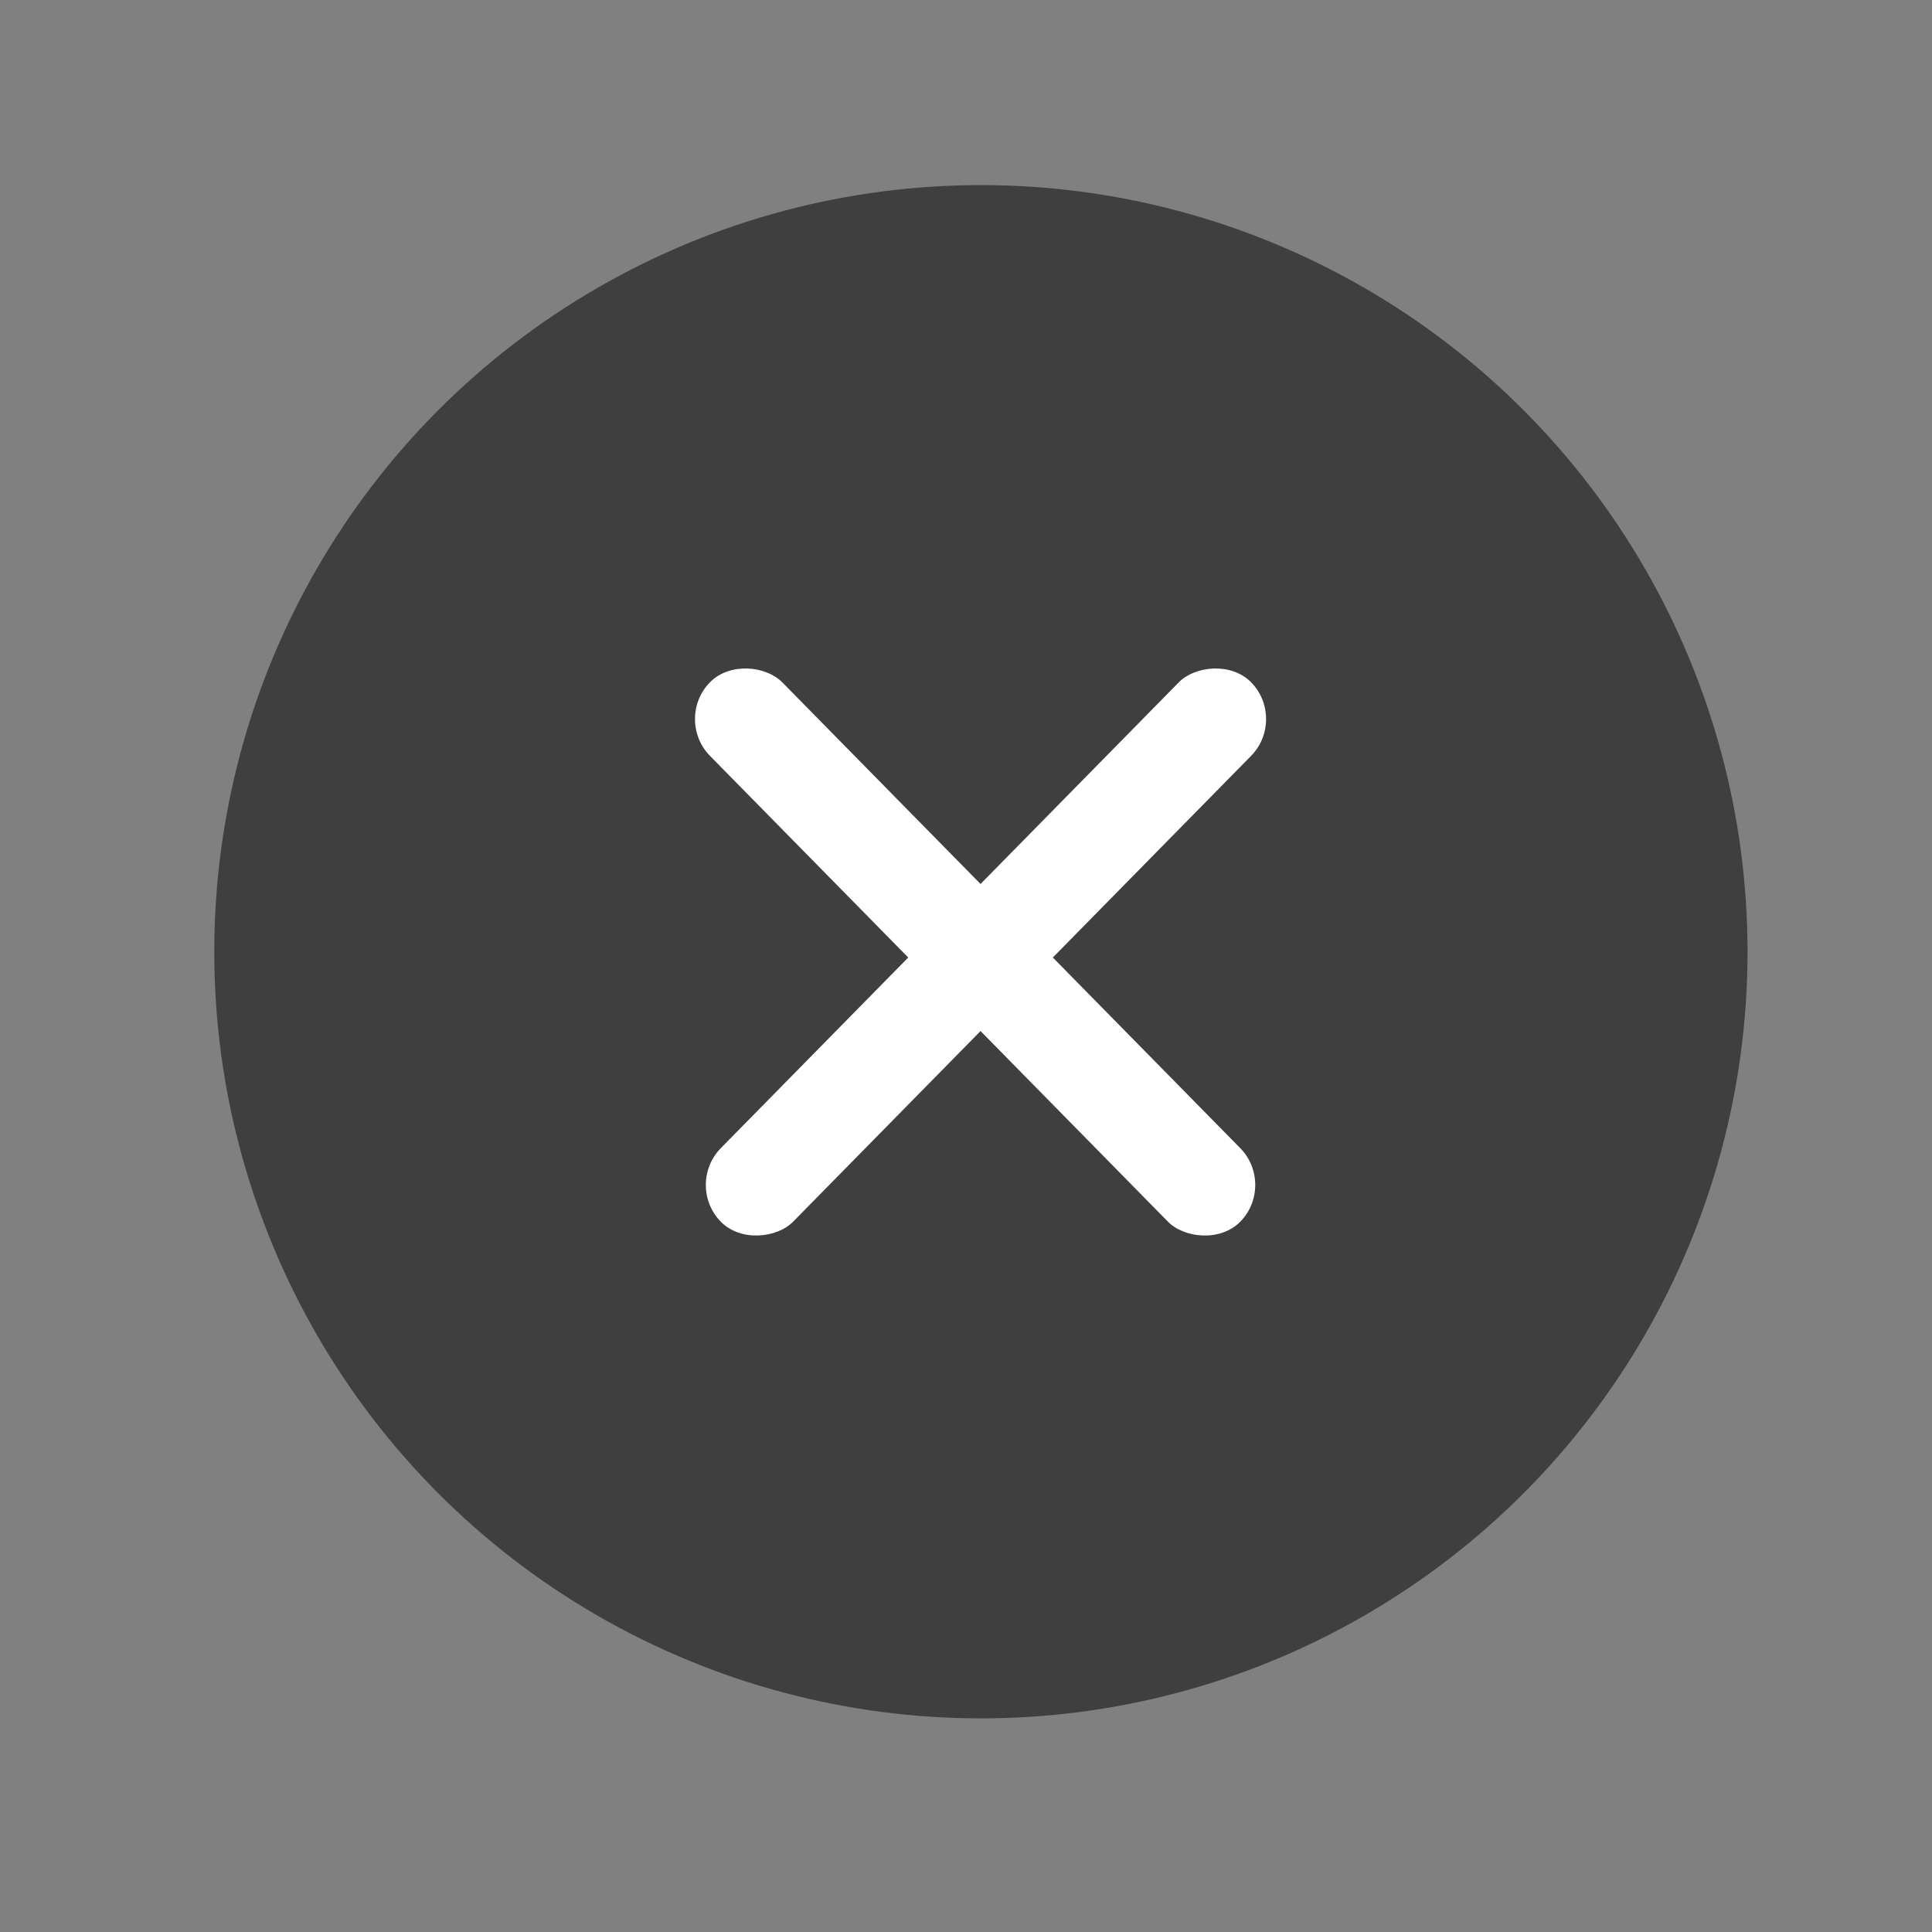 <svg width="21" height="21" viewBox="0 0 21 21" fill="none" xmlns="http://www.w3.org/2000/svg">
<rect x="0" y="0" width="21" height="21" fill="#808080" stroke="none"/>
<g clip-path="url(#clip0_2880_426921)">
<circle cx="10.662" cy="10.345" r="8.333" fill="#151515" fill-opacity="0.6"/>
<rect width="1.121" height="8.223" rx="0.561" transform="matrix(0.701 -0.713 0.701 0.713 7.324 7.816)" fill="white"/>
<rect width="1.121" height="8.223" rx="0.561" transform="matrix(-0.701 -0.713 -0.701 0.713 13.992 7.816)" fill="white"/>
</g>
<defs>
<clipPath id="clip0_2880_426921">
<rect width="20" height="20" fill="white" transform="translate(0.66 0.344)"/>
</clipPath>
</defs>
</svg>
